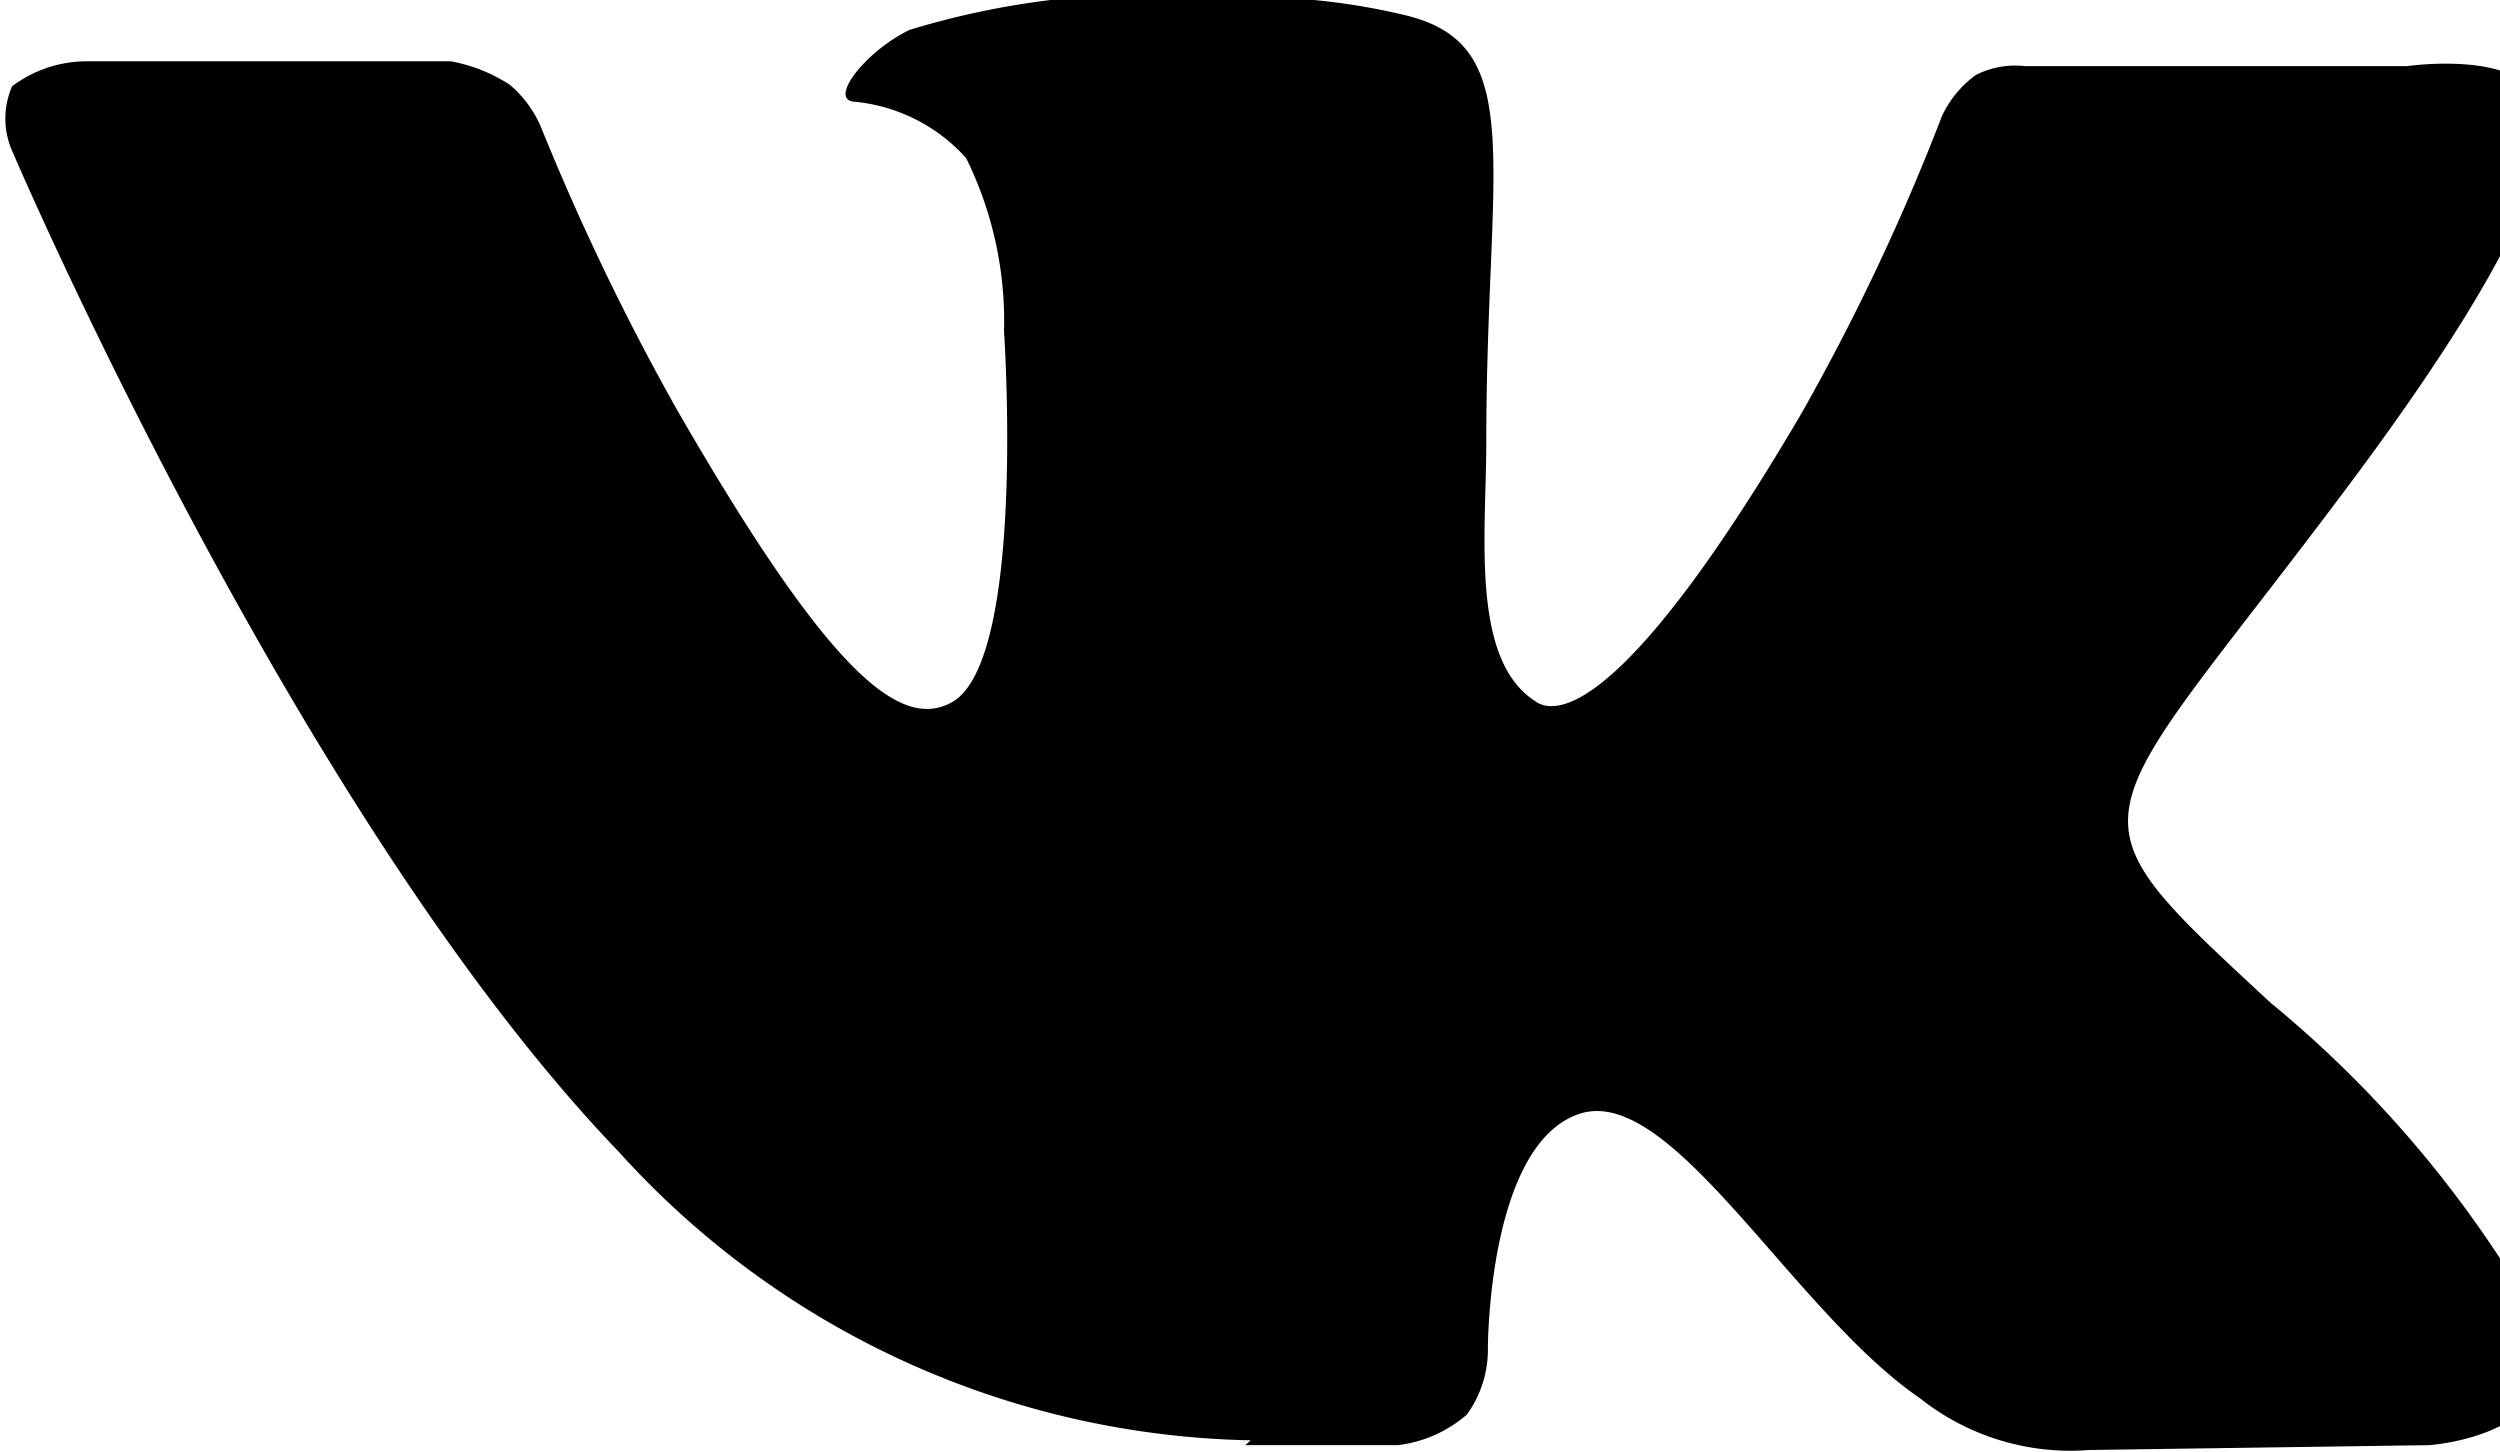 <svg id="5" width="31" height="18" data-name="index@320px" xmlns:xlink="http://www.w3.org/2000/svg" viewBox="0 0 31 18"><defs><style>.cls-2 {
  fill: #fff;
}</style></defs><title>vk</title><g id="footer"><g id="social" class="cls-1"><path id="vk.com" class="cls-2" d="M1171.78,4078.82h1.89a1.59,1.59,0,0,0,.86-0.38,1.38,1.38,0,0,0,.26-0.83s0-2.53,1.14-2.9,2.64,2.45,4.22,3.53a3,3,0,0,0,2.1.64l4.21-.06s2.2-.14,1.16-1.87a14.08,14.08,0,0,0-3.13-3.62c-2.64-2.45-2.29-2.06.89-6.3,1.94-2.58,2.71-4.16,2.47-4.84s-1.66-.47-1.66-0.47l-4.74,0a1.08,1.08,0,0,0-.61.11,1.32,1.32,0,0,0-.42.51,27.52,27.52,0,0,1-1.75,3.7c-2.11,3.59-3,3.78-3.3,3.55-0.8-.52-0.6-2.09-0.6-3.2,0-3.48.53-4.93-1-5.3a8.11,8.11,0,0,0-2.21-.22,10.23,10.23,0,0,0-3.94.4c-0.54.26-1,.85-0.7,0.89a2.13,2.13,0,0,1,1.4.7,4.58,4.58,0,0,1,.47,2.15s0.28,4.09-.65,4.6c-0.64.35-1.52-.36-3.4-3.62a30.27,30.27,0,0,1-1.69-3.51,1.41,1.41,0,0,0-.39-0.53,2,2,0,0,0-.73-0.29l-4.51,0a1.54,1.54,0,0,0-.93.31,1,1,0,0,0,0,.8s3.53,8.26,7.53,12.42a10.83,10.83,0,0,0,7.83,3.57h0Z" transform="translate(-1156.34 -4060.9)"/></g></g></svg>
